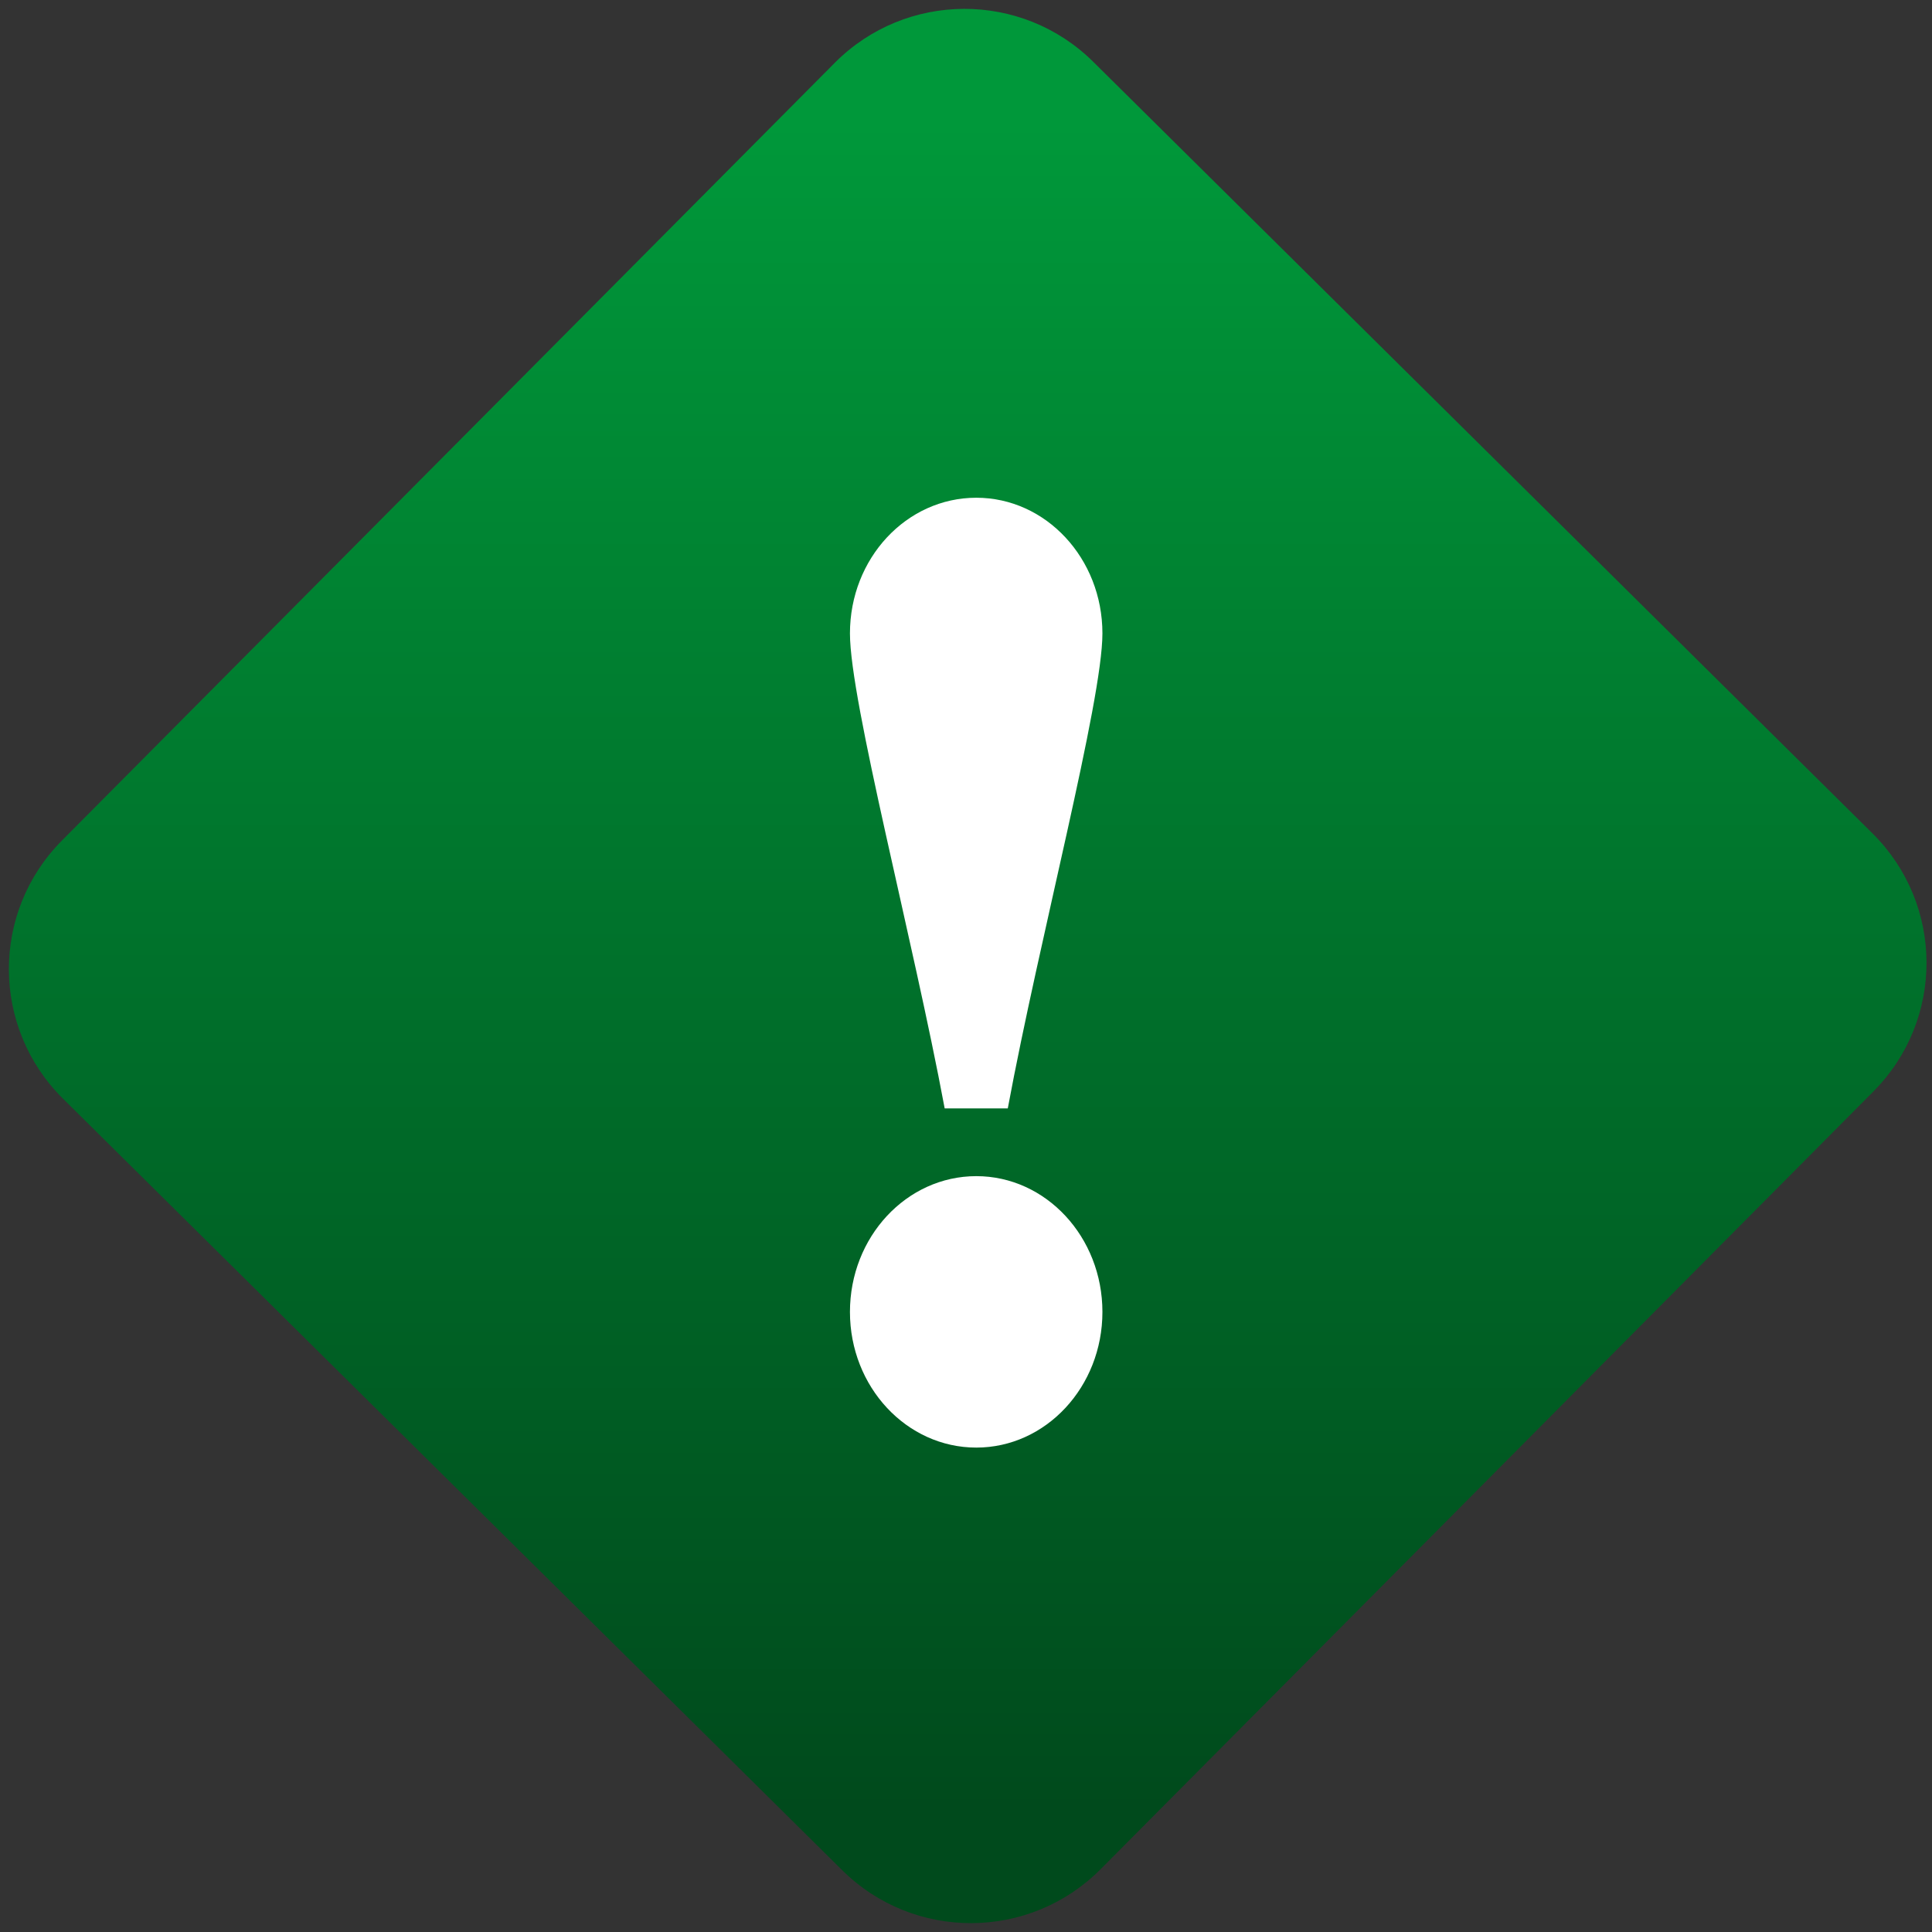<svg width="64" height="64" viewBox="0 0 64 64" version="1.1"><rect x="0" y="0" width="64" height="64" fill="#333333" stroke="none"/><defs><linearGradient id="linear-pattern-0" gradientUnits="userSpaceOnUse" x1="0" y1="0" x2="0" y2="1" gradientTransform="matrix(60, 0, 0, 56, 0, 4)"><stop offset="0" stop-color="#00983a" stop-opacity="1"/><stop offset="1" stop-color="#004a1c" stop-opacity="1"/></linearGradient></defs><path fill="url(#linear-pattern-0)" fill-opacity="1" d="M 36.219 2.051 L 62.027 27.605 C 64.402 29.957 64.418 33.785 62.059 36.156 L 36.461 61.918 C 34.105 64.289 30.27 64.305 27.895 61.949 L 2.086 36.395 C -0.289 34.043 -0.305 30.215 2.051 27.844 L 27.652 2.082 C 30.008 -0.289 33.844 -0.305 36.219 2.051 Z M 36.219 2.051 " /><g transform="matrix(1.008,0,0,1.003,16.221,16.077)"><path fill-rule="nonzero" fill="rgb(100%, 100%, 100%)" fill-opacity="1" d="M 15.992 0.41 C 13.695 0.41 11.84 2.414 11.84 4.891 C 11.84 7.133 13.914 14.977 14.953 20.578 L 17.027 20.578 C 18.062 14.977 20.137 7.133 20.137 4.891 C 20.137 2.414 18.281 0.41 15.992 0.41 Z M 15.992 22.816 C 13.699 22.816 11.84 24.824 11.84 27.301 C 11.84 29.773 13.699 31.781 15.992 31.781 C 18.281 31.781 20.137 29.773 20.137 27.301 C 20.137 24.824 18.281 22.816 15.992 22.816 Z M 15.992 22.816 "/></g></svg>
